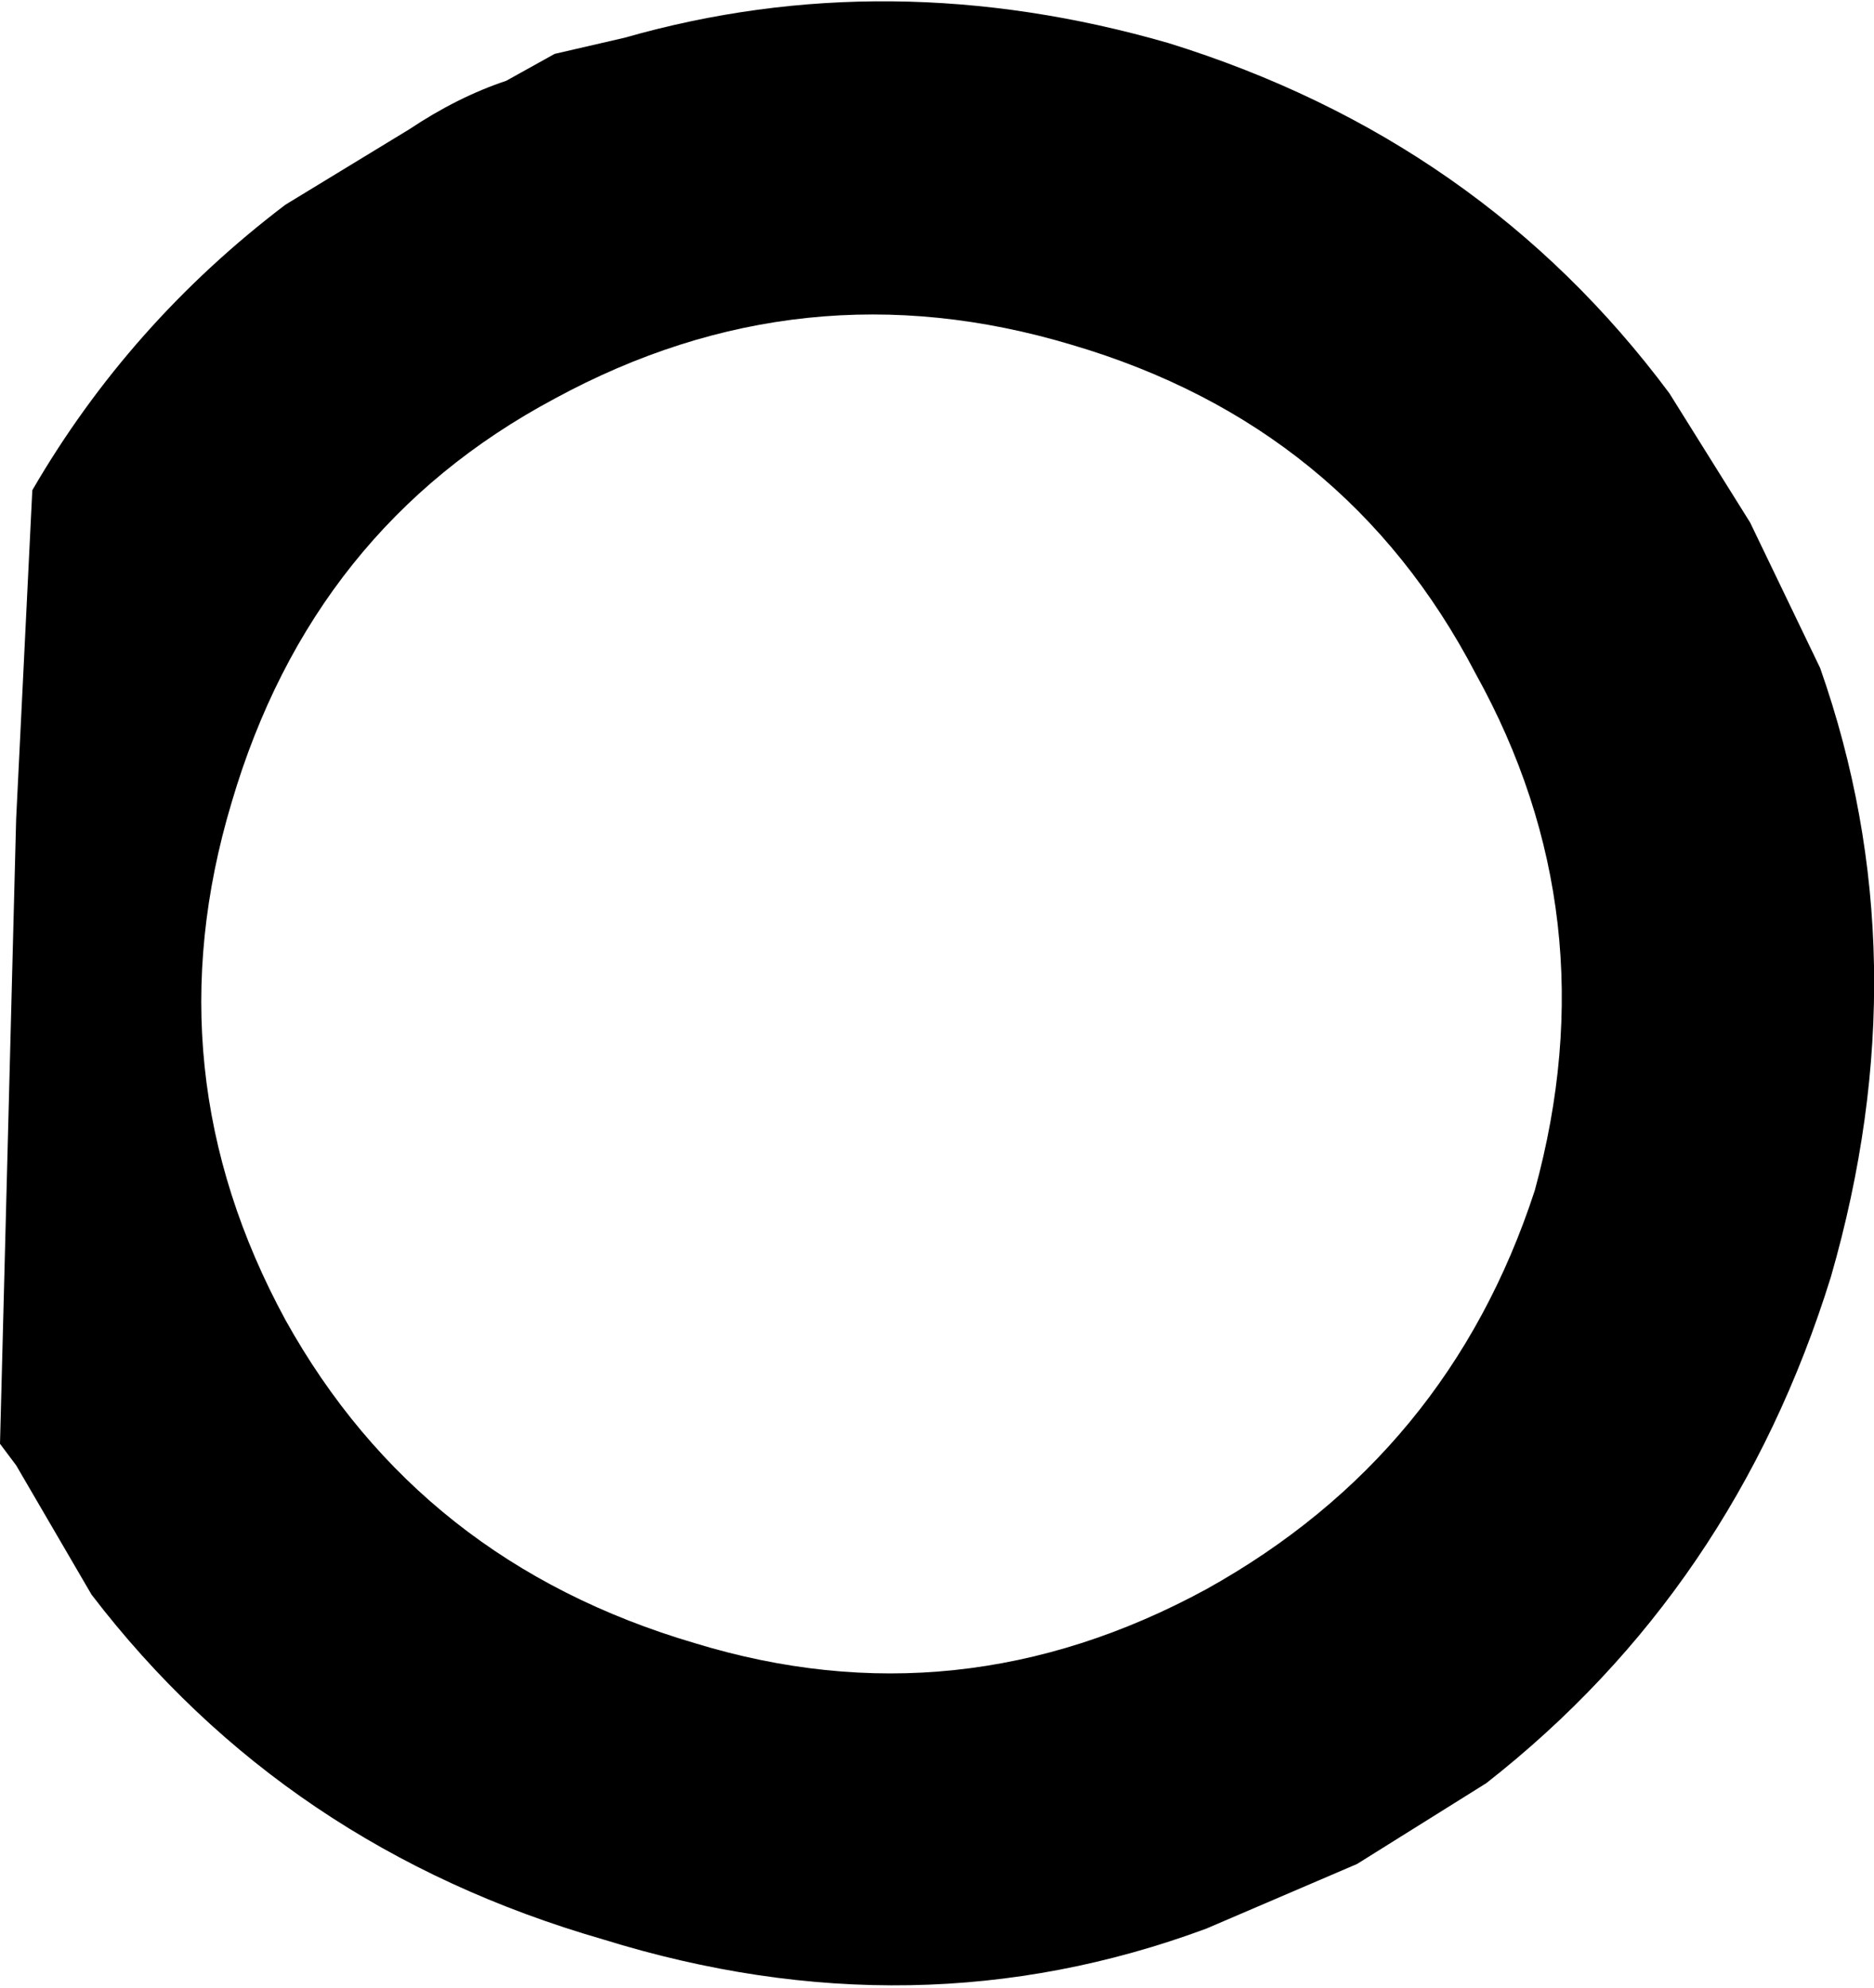 <?xml version="1.0" encoding="UTF-8" standalone="no"?>
<svg xmlns:xlink="http://www.w3.org/1999/xlink" height="18.45px" width="17.4px" xmlns="http://www.w3.org/2000/svg">
  <g transform="matrix(1.0, 0.0, 0.0, 1.0, -166.5, -326.1)">
    <path d="M180.2 332.35 Q179.0 330.05 176.45 329.3 173.95 328.55 171.65 329.8 169.4 331.0 168.65 333.55 167.9 336.05 169.15 338.35 170.4 340.6 172.95 341.35 175.4 342.1 177.7 340.85 179.95 339.6 180.75 337.15 181.45 334.6 180.2 332.35 M182.0 329.75 L182.75 330.95 183.4 332.3 Q184.35 335.0 183.5 337.95 182.6 340.85 180.3 342.65 L179.1 343.4 177.7 344.0 Q175.0 345.0 172.1 344.1 169.15 343.25 167.35 340.9 L166.65 339.7 166.5 339.5 166.65 333.7 166.8 330.65 Q167.7 329.1 169.15 328.0 L170.3 327.3 Q170.75 327.0 171.2 326.85 L171.65 326.6 172.3 326.45 Q174.75 325.75 177.35 326.5 180.25 327.4 182.0 329.75" fill="#000000" fill-rule="evenodd" stroke="none"/>
  </g>
</svg>
